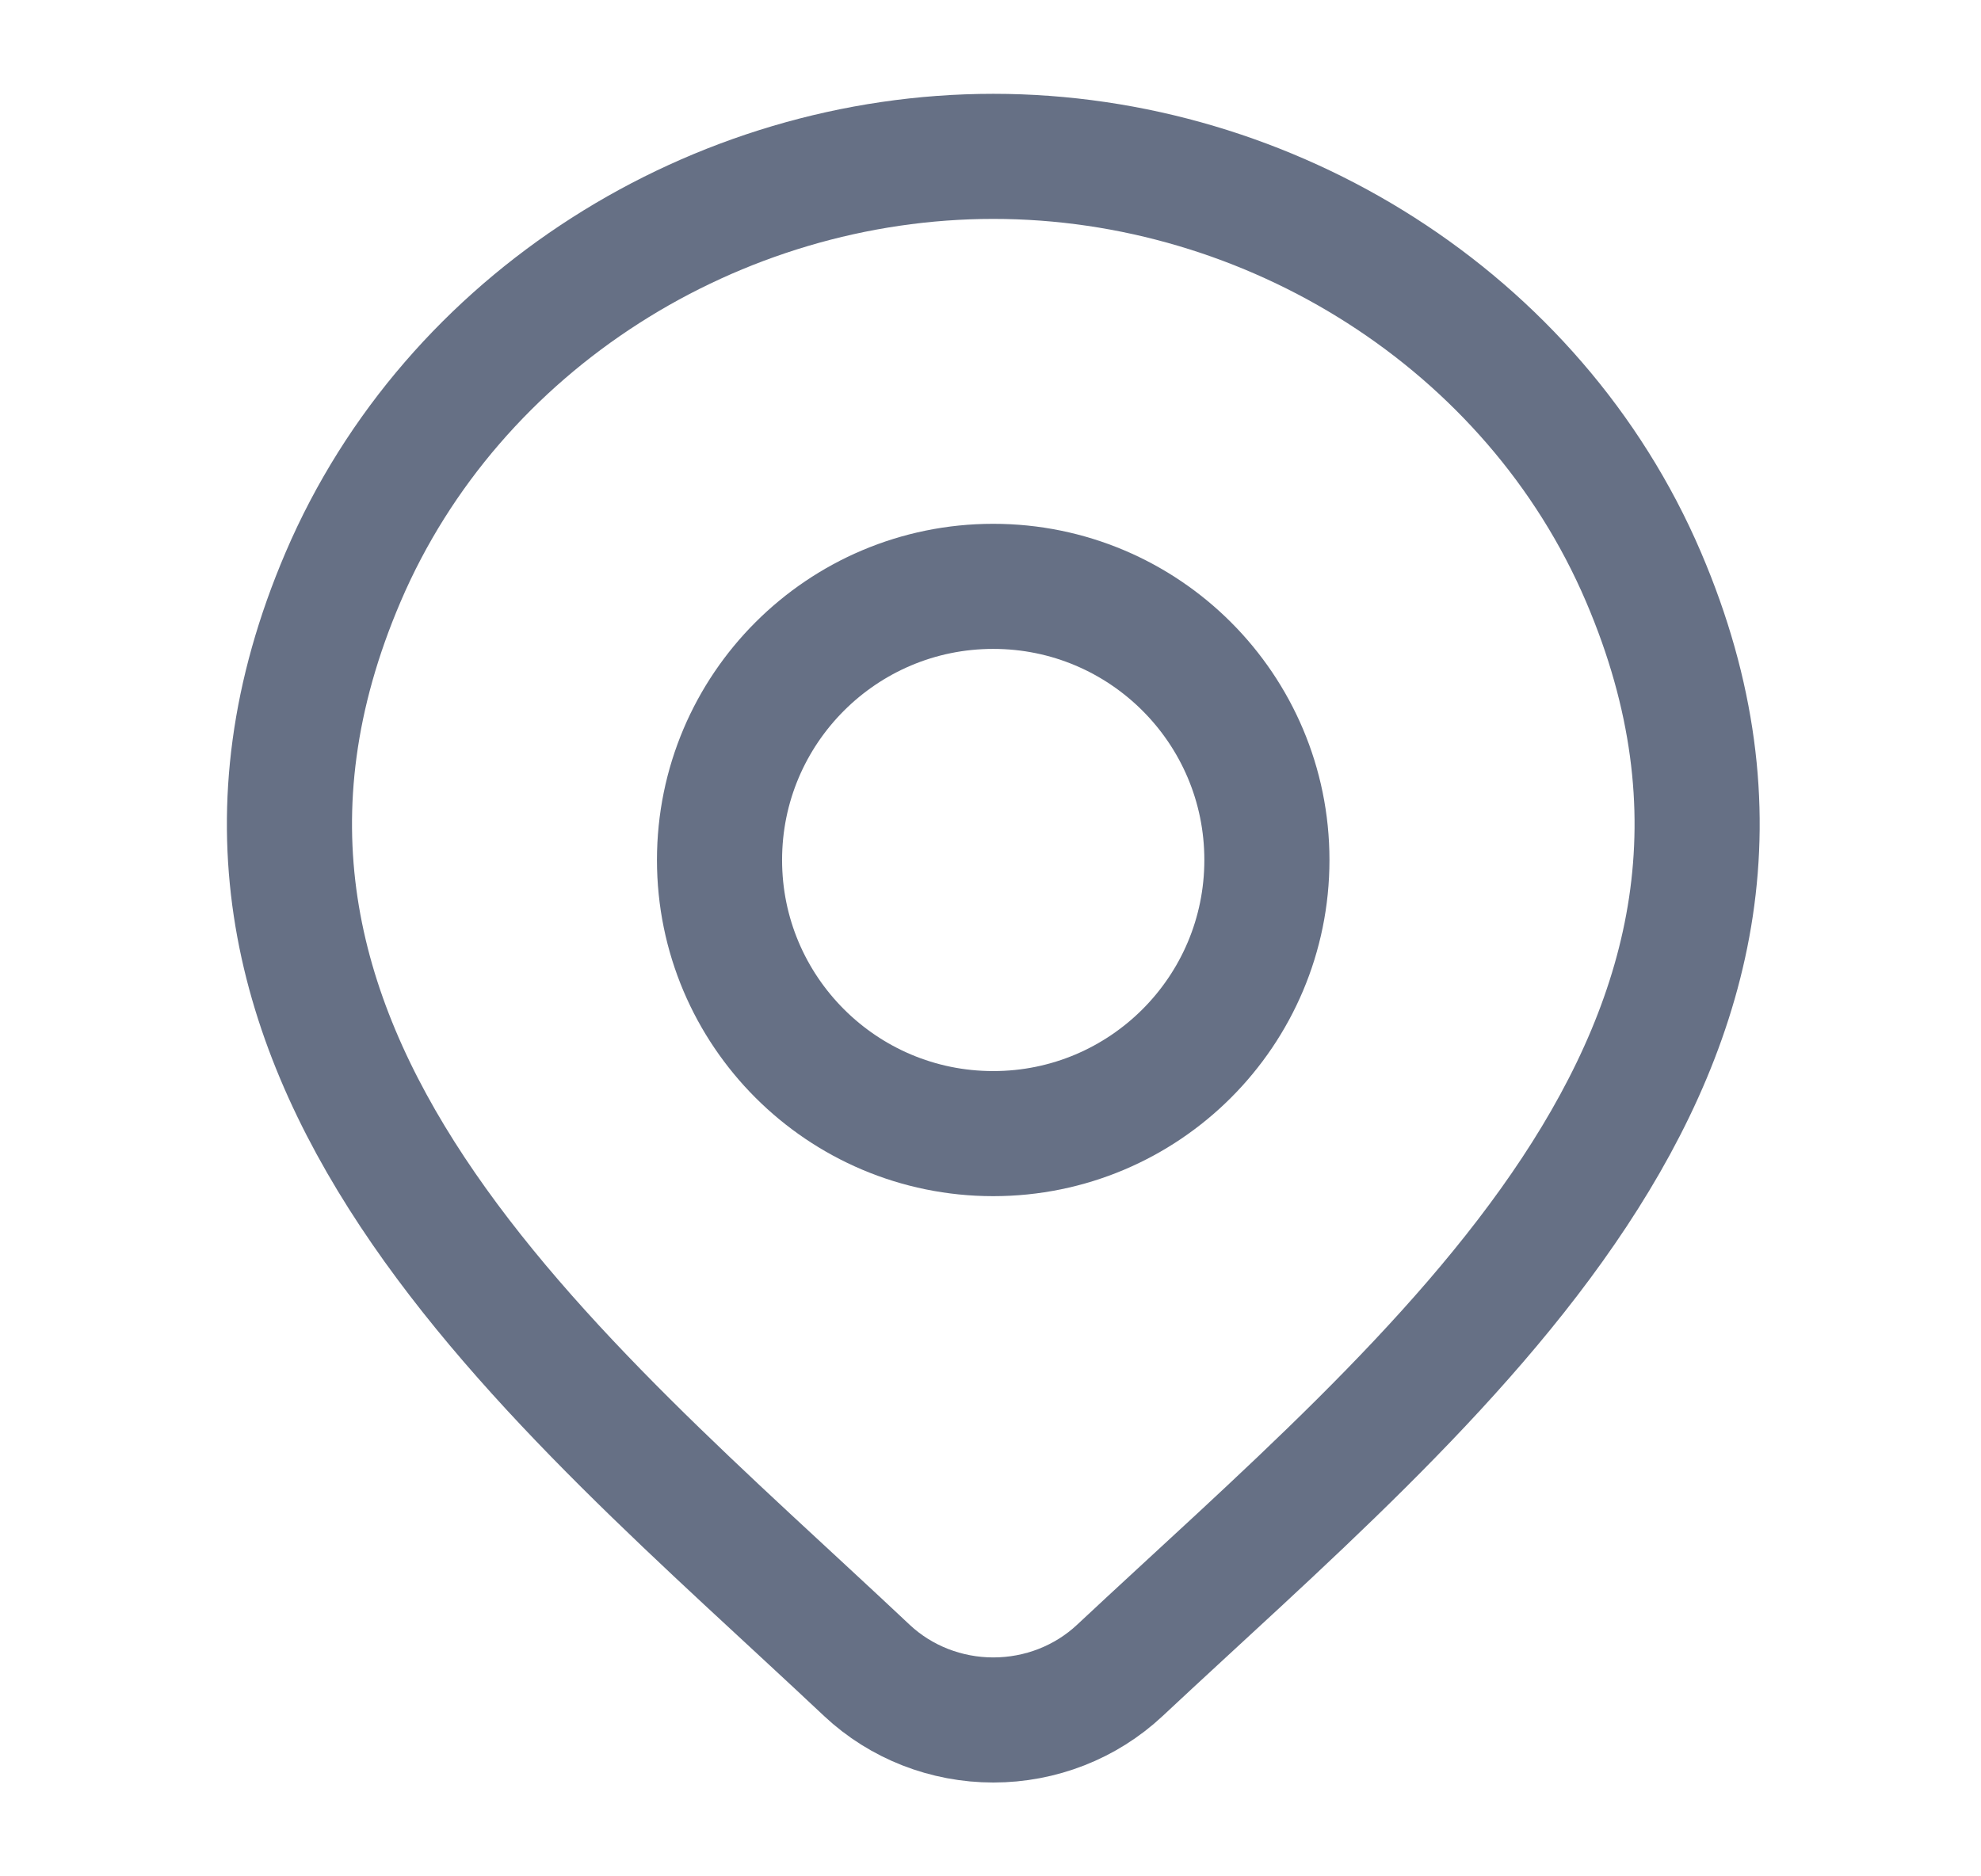 <svg width="19" height="18" viewBox="0 0 19 18" fill="none" xmlns="http://www.w3.org/2000/svg">
<path d="M10.74 16.025C10.414 16.33 9.98 16.5 9.527 16.5C9.075 16.5 8.64 16.33 8.315 16.025C5.336 13.22 1.344 10.085 3.291 5.535C4.344 3.074 6.87 1.5 9.527 1.5C12.184 1.5 14.711 3.074 15.763 5.535C17.707 10.079 13.726 13.229 10.74 16.025Z" stroke="#667085" stroke-width="1.2"/>
<path d="M12.151 8.25C12.151 9.7 10.976 10.875 9.526 10.875C8.077 10.875 6.901 9.7 6.901 8.25C6.901 6.8 8.077 5.625 9.526 5.625C10.976 5.625 12.151 6.8 12.151 8.25Z" stroke="#667085" stroke-width="1.2"/>
</svg>
